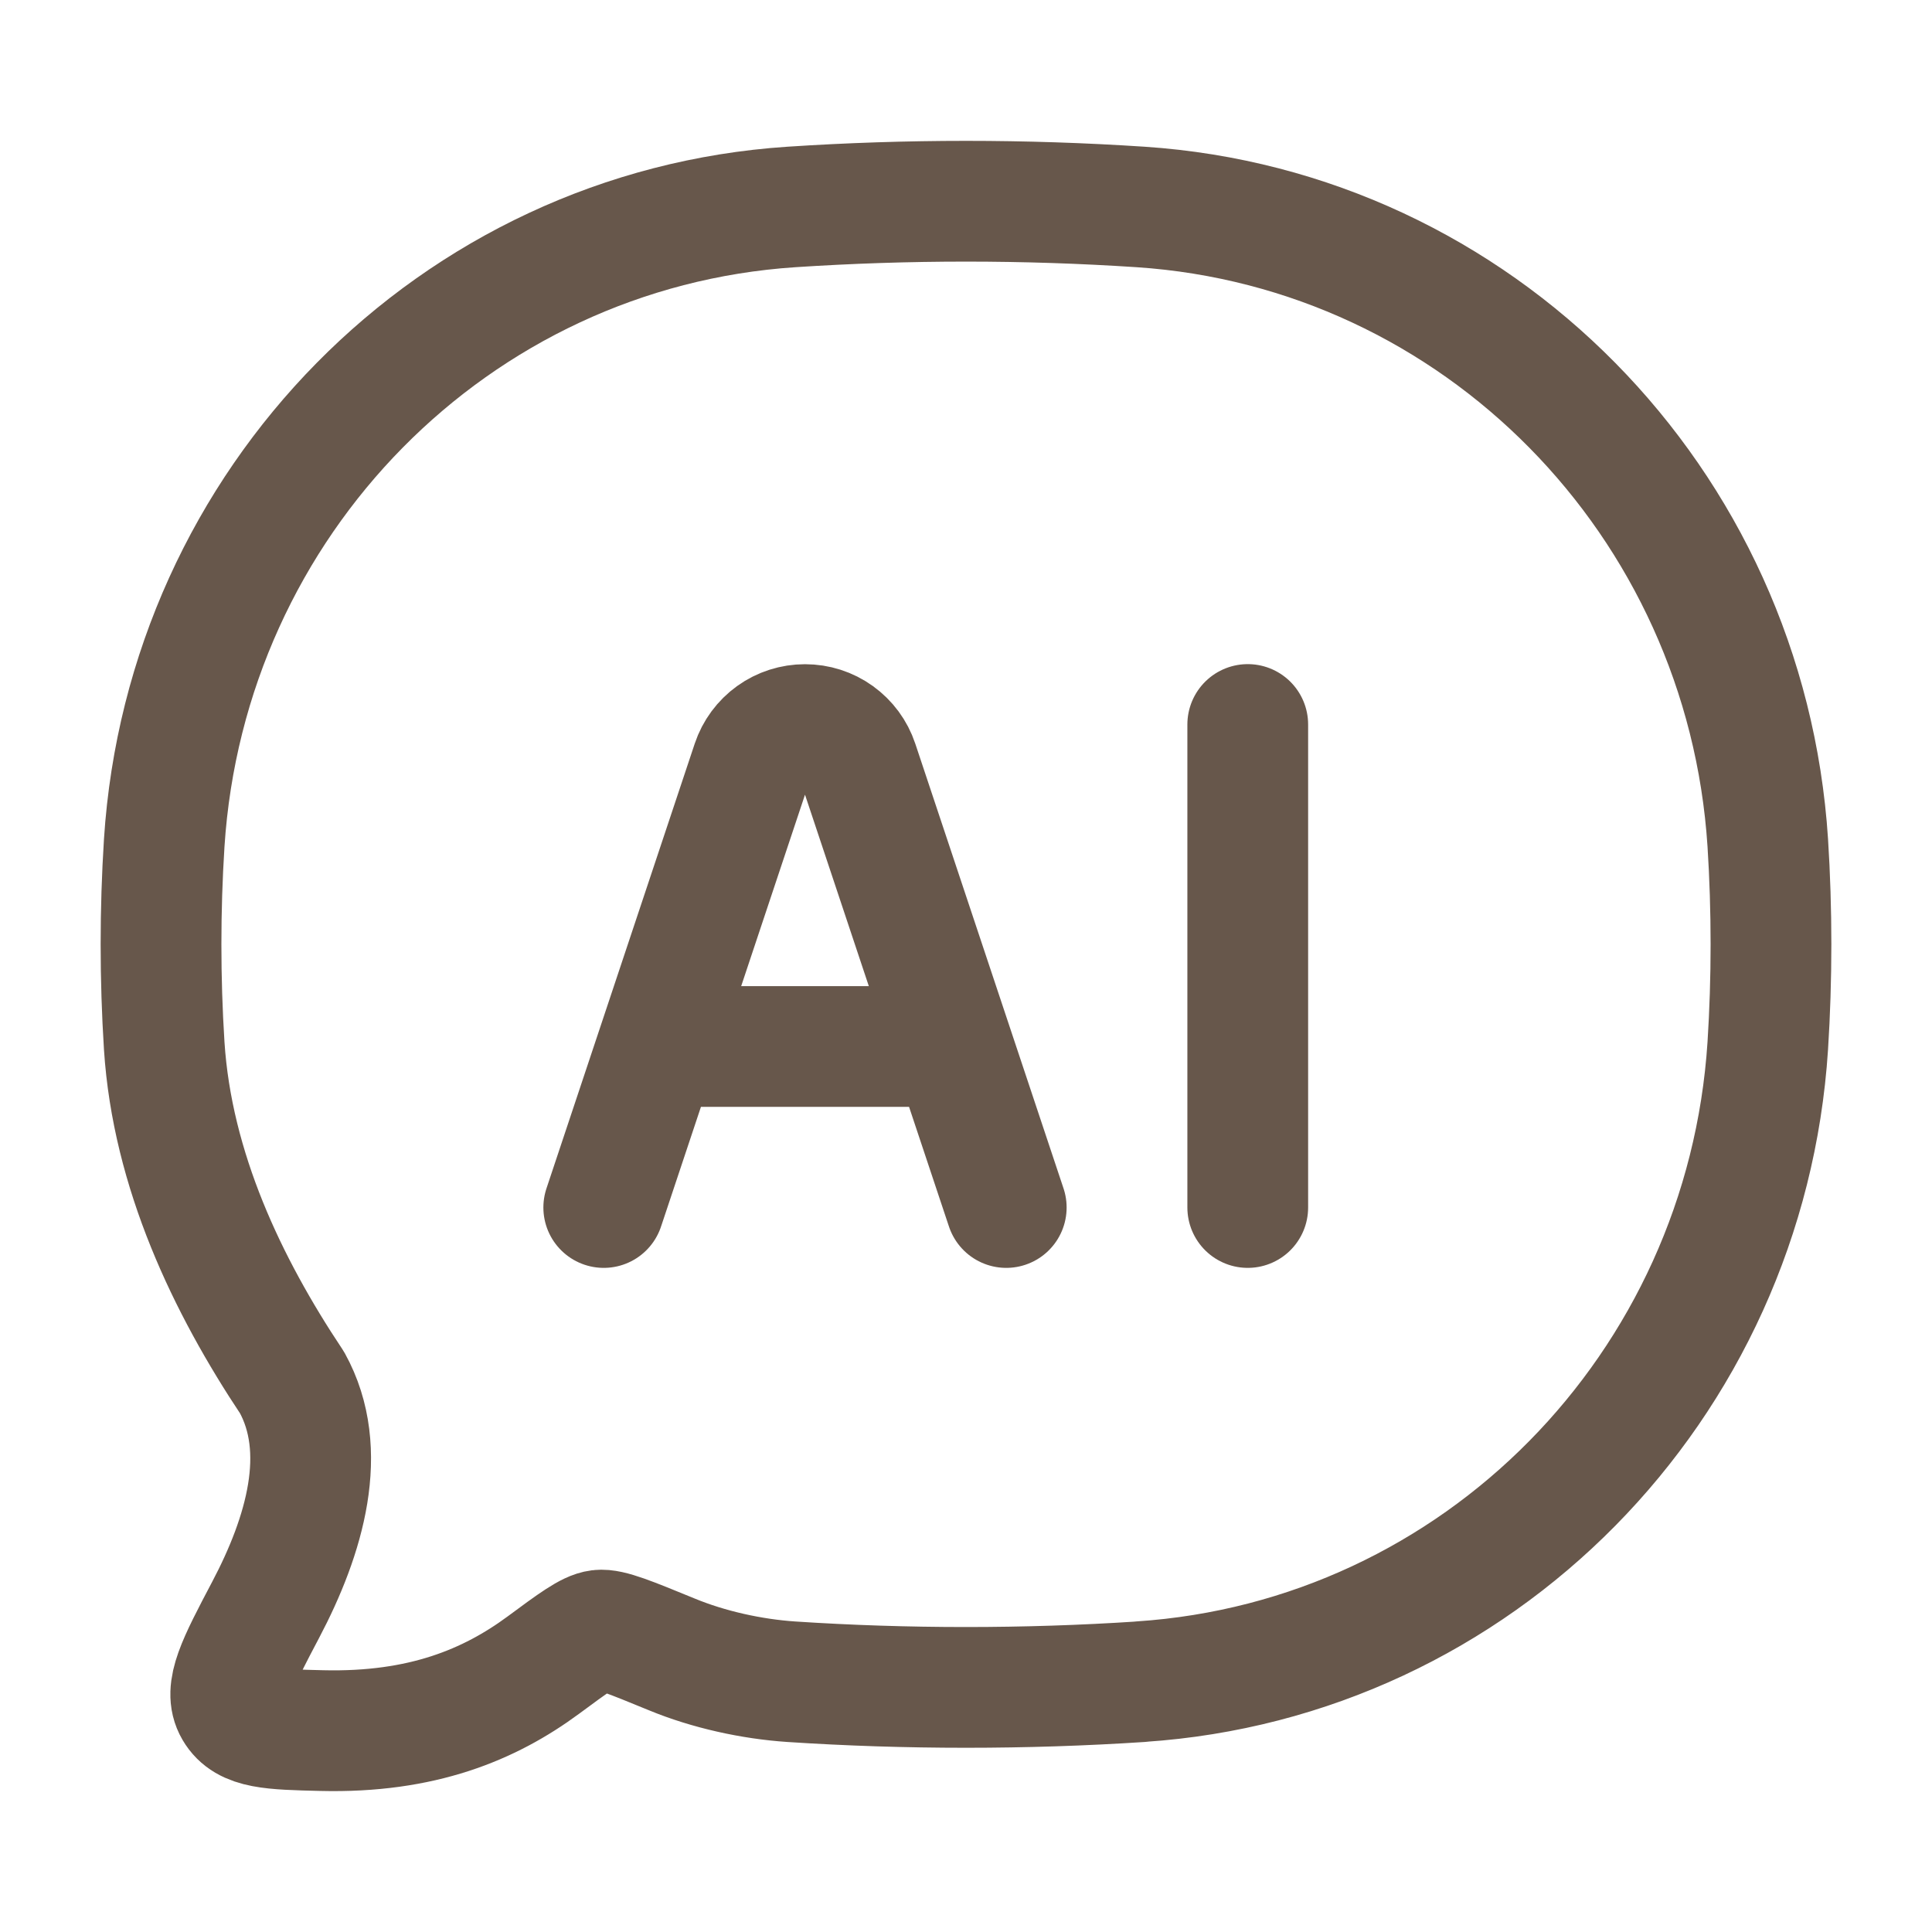 <svg width="24" height="24" viewBox="0 0 24 24" fill="none" xmlns="http://www.w3.org/2000/svg">
<path d="M14.17 20.89C18.354 20.613 21.686 17.233 21.96 12.99C22.013 12.16 22.013 11.3 21.96 10.47C21.686 6.228 18.354 2.85 14.17 2.571C12.725 2.476 11.275 2.476 9.83 2.571C5.646 2.849 2.314 6.228 2.04 10.471C1.987 11.31 1.987 12.152 2.04 12.991C2.14 14.536 2.823 15.967 3.628 17.175C4.095 18.02 3.787 19.075 3.3 19.998C2.95 20.663 2.774 20.995 2.915 21.235C3.055 21.475 3.37 21.483 3.999 21.498C5.244 21.528 6.083 21.176 6.749 20.685C7.126 20.406 7.315 20.267 7.445 20.251C7.575 20.235 7.832 20.341 8.344 20.551C8.804 20.741 9.339 20.858 9.829 20.891C11.254 20.985 12.743 20.985 14.171 20.891" stroke="#67574B" stroke-width="1.5" stroke-linecap="round" stroke-linejoin="round"/>
<path d="M7.5 15L9.342 9.474C9.388 9.336 9.477 9.216 9.595 9.131C9.713 9.046 9.855 9.001 10 9.001C10.146 9.001 10.287 9.046 10.405 9.131C10.523 9.216 10.612 9.336 10.658 9.474L12.5 15M15.5 9V15M8.5 13H11.5" stroke="#67574B" stroke-width="1.5" stroke-linecap="round" stroke-linejoin="round"/>
</svg>

